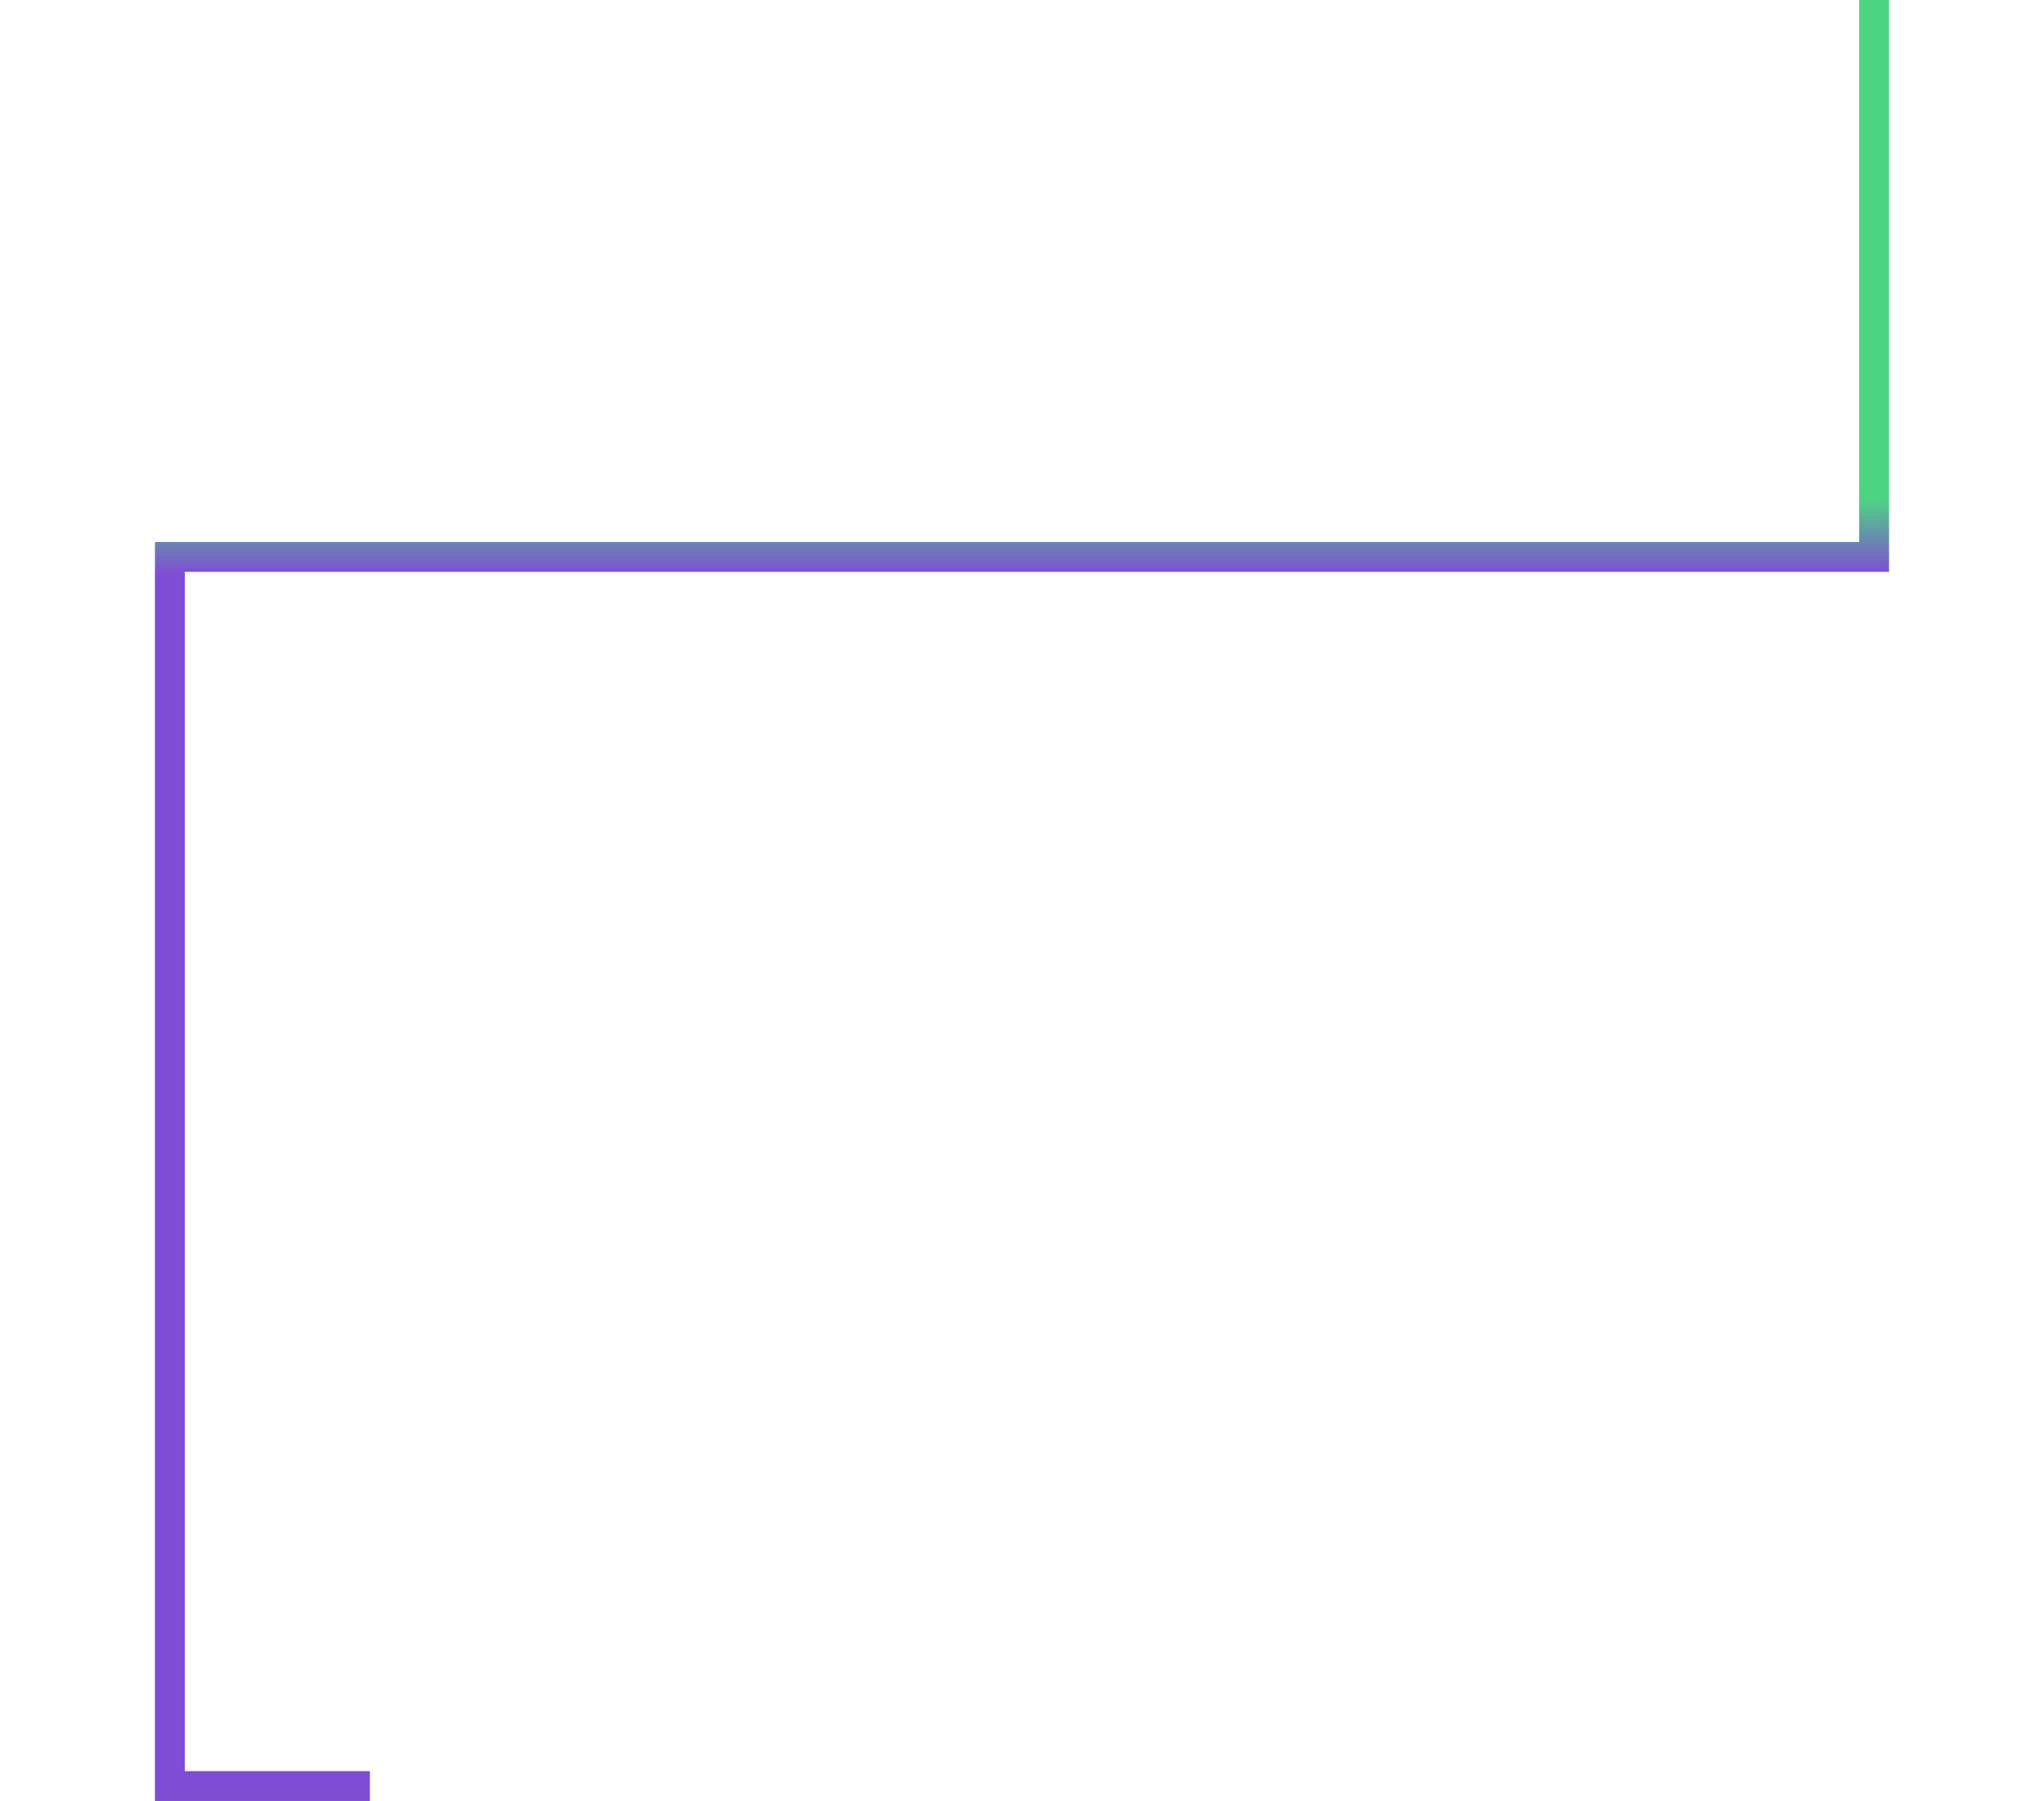 <svg id="line" width="1298" height="1144" viewBox="0 0 2498 2594" fill="none" xmlns="http://www.w3.org/2000/svg">
<path d="M2476 0V802H22V1744V2572H310" stroke="url(#paint0_linear_17_4)" stroke-width="43"/>
<defs>
<linearGradient id="paint0_linear_17_4" x1="1250" y1="0" x2="1250" y2="826" gradientUnits="userSpaceOnUse">
<stop offset="0.87" stop-color="#4DD483"/>
<stop offset="1" stop-color="#7E4DD4"/>
</linearGradient>
</defs>
</svg>

